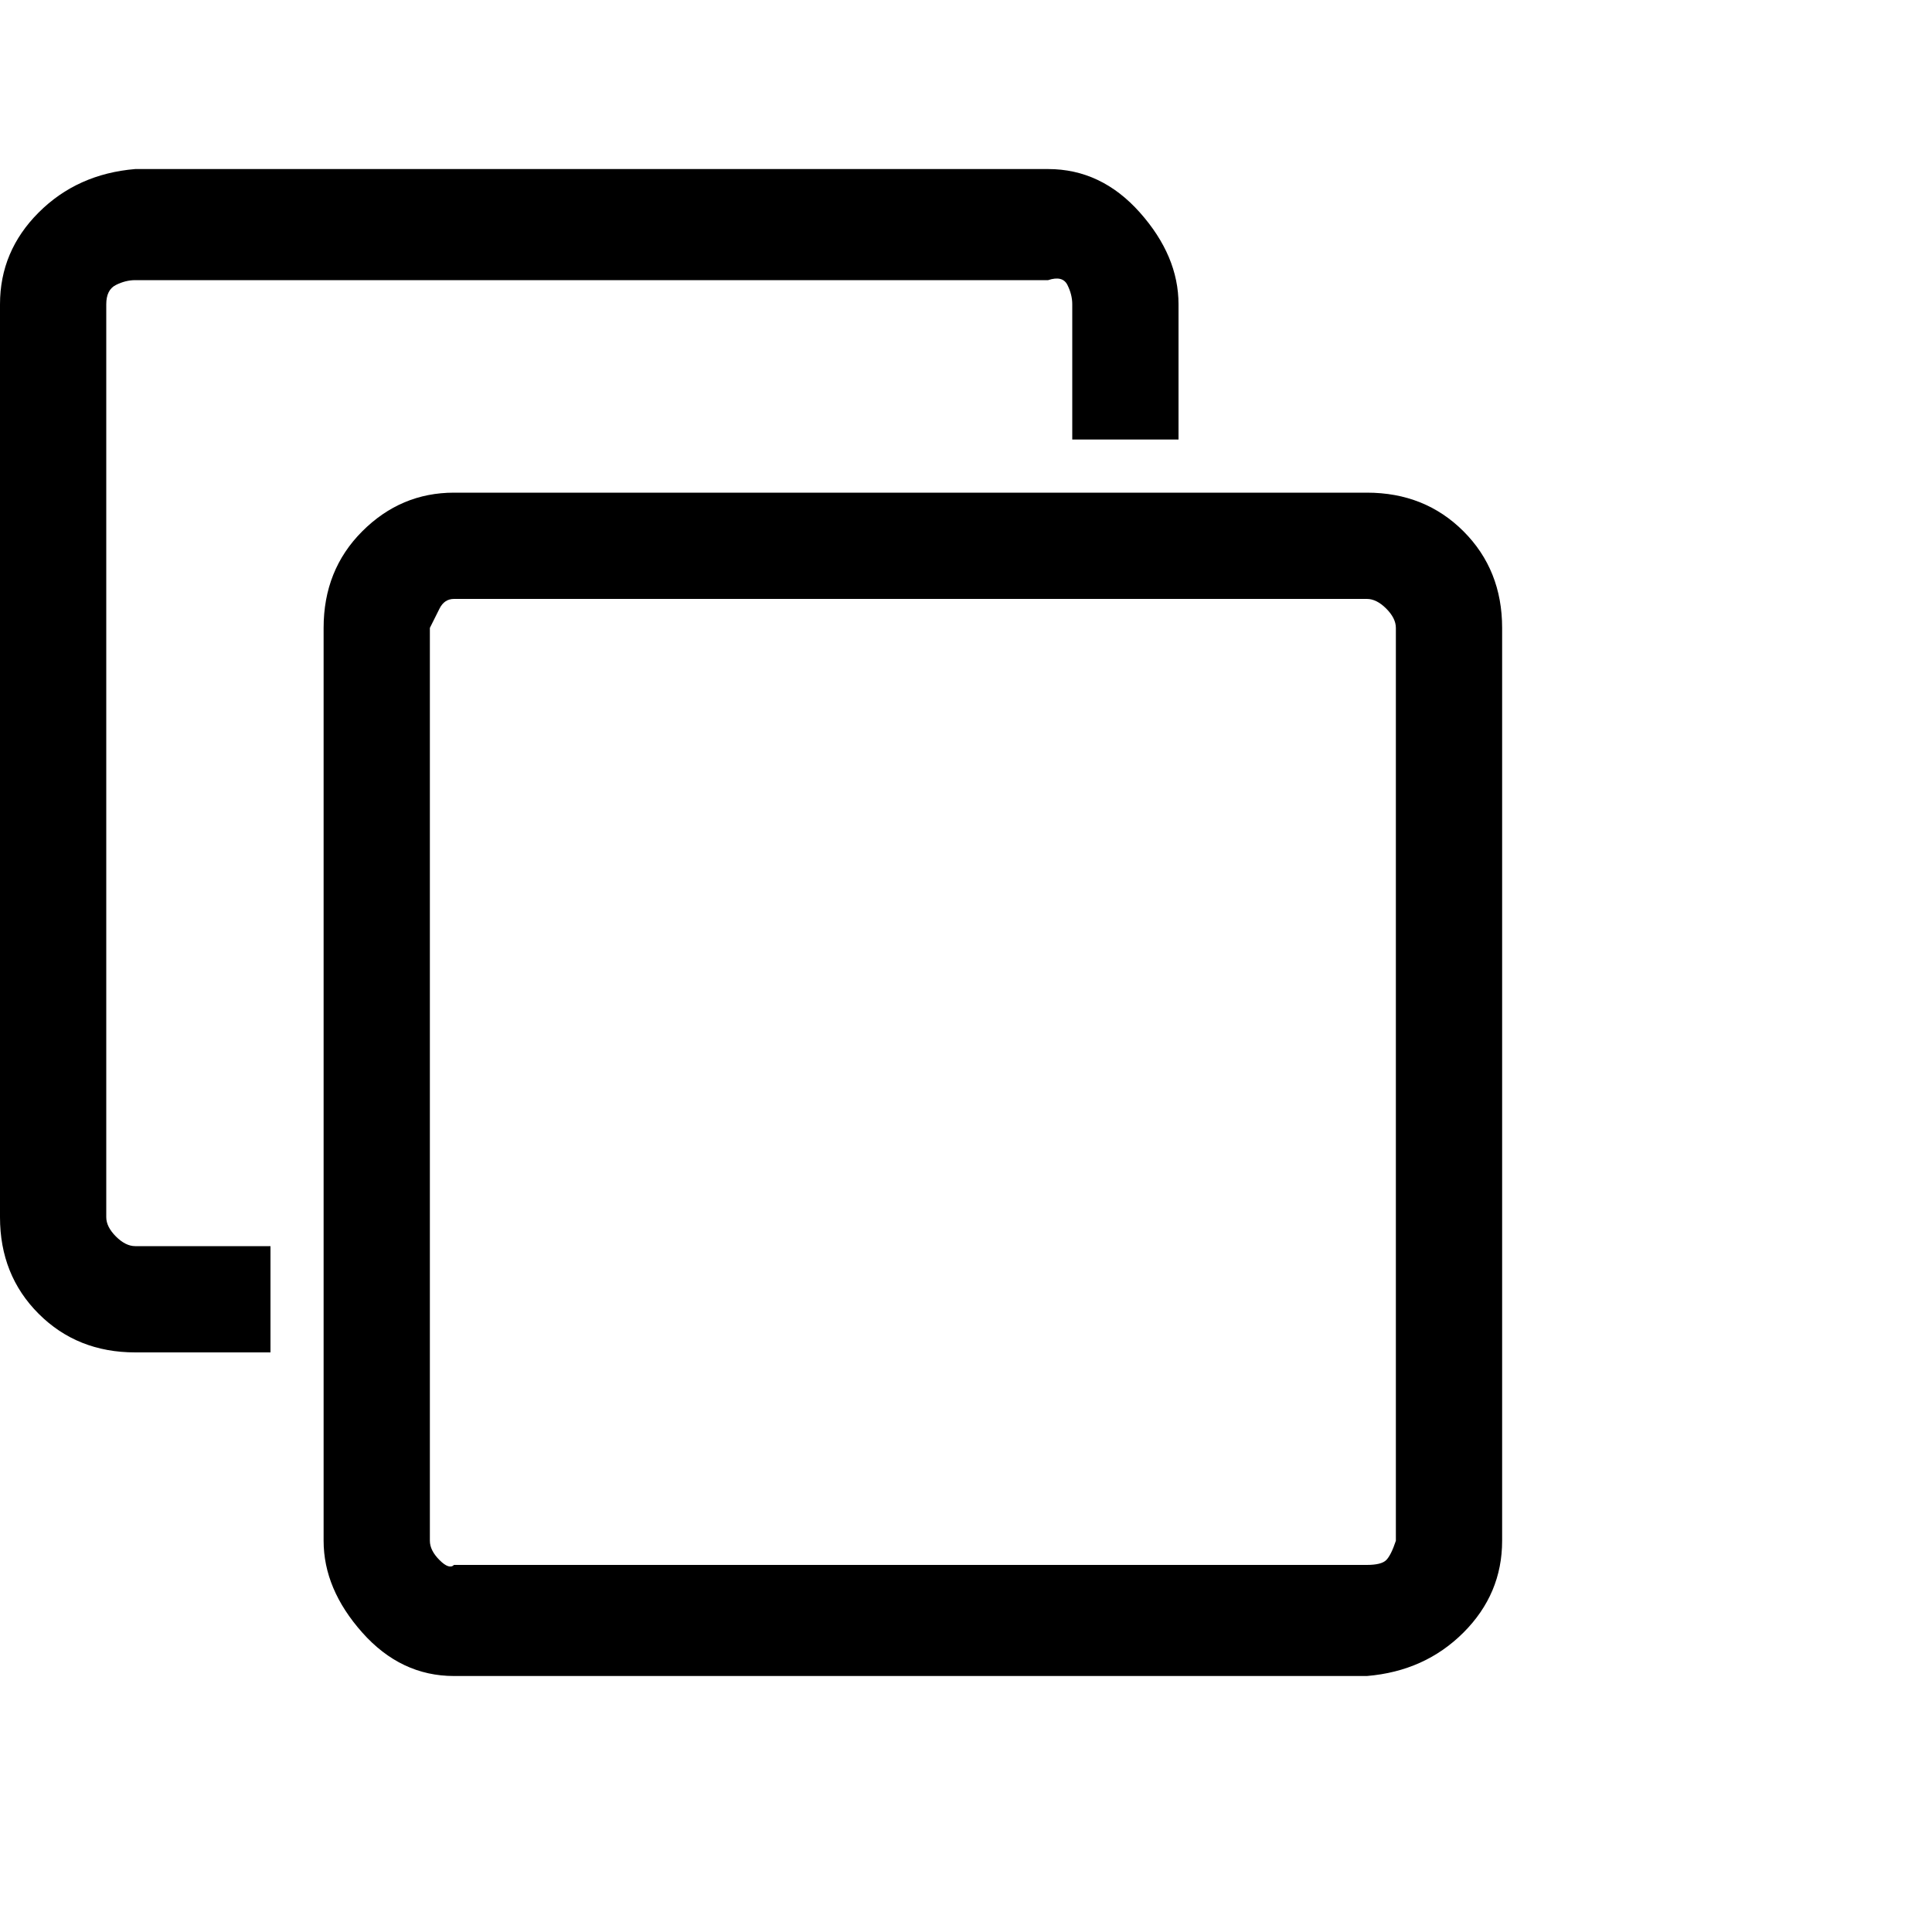 <?xml version="1.0"?><svg viewBox="0 0 40 40" xmlns="http://www.w3.org/2000/svg" height="40" width="40"><path d="m28.9 31.9v-18.9q0-0.2-0.2-0.4t-0.4-0.2h-18.9q-0.2 0-0.3 0.2t-0.2 0.4v18.9q0 0.2 0.2 0.4t0.3 0.1h18.9q0.3 0 0.4-0.1t0.2-0.4z m2.2-18.9v18.9q0 1.1-0.8 1.9t-2 0.9h-18.9q-1.1 0-1.9-0.9t-0.8-1.9v-18.9q0-1.2 0.8-2t1.9-0.8h18.9q1.2 0 2 0.8t0.8 2z m-6.7-6.7v2.8h-2.2v-2.8q0-0.2-0.1-0.4t-0.4-0.1h-18.9q-0.2 0-0.4 0.1t-0.2 0.4v18.9q0 0.2 0.2 0.4t0.4 0.2h2.8v2.2h-2.8q-1.2 0-2-0.8t-0.8-2v-18.9q0-1.1 0.8-1.9t2-0.9h18.9q1.1 0 1.9 0.9t0.8 1.9z"></path></svg>